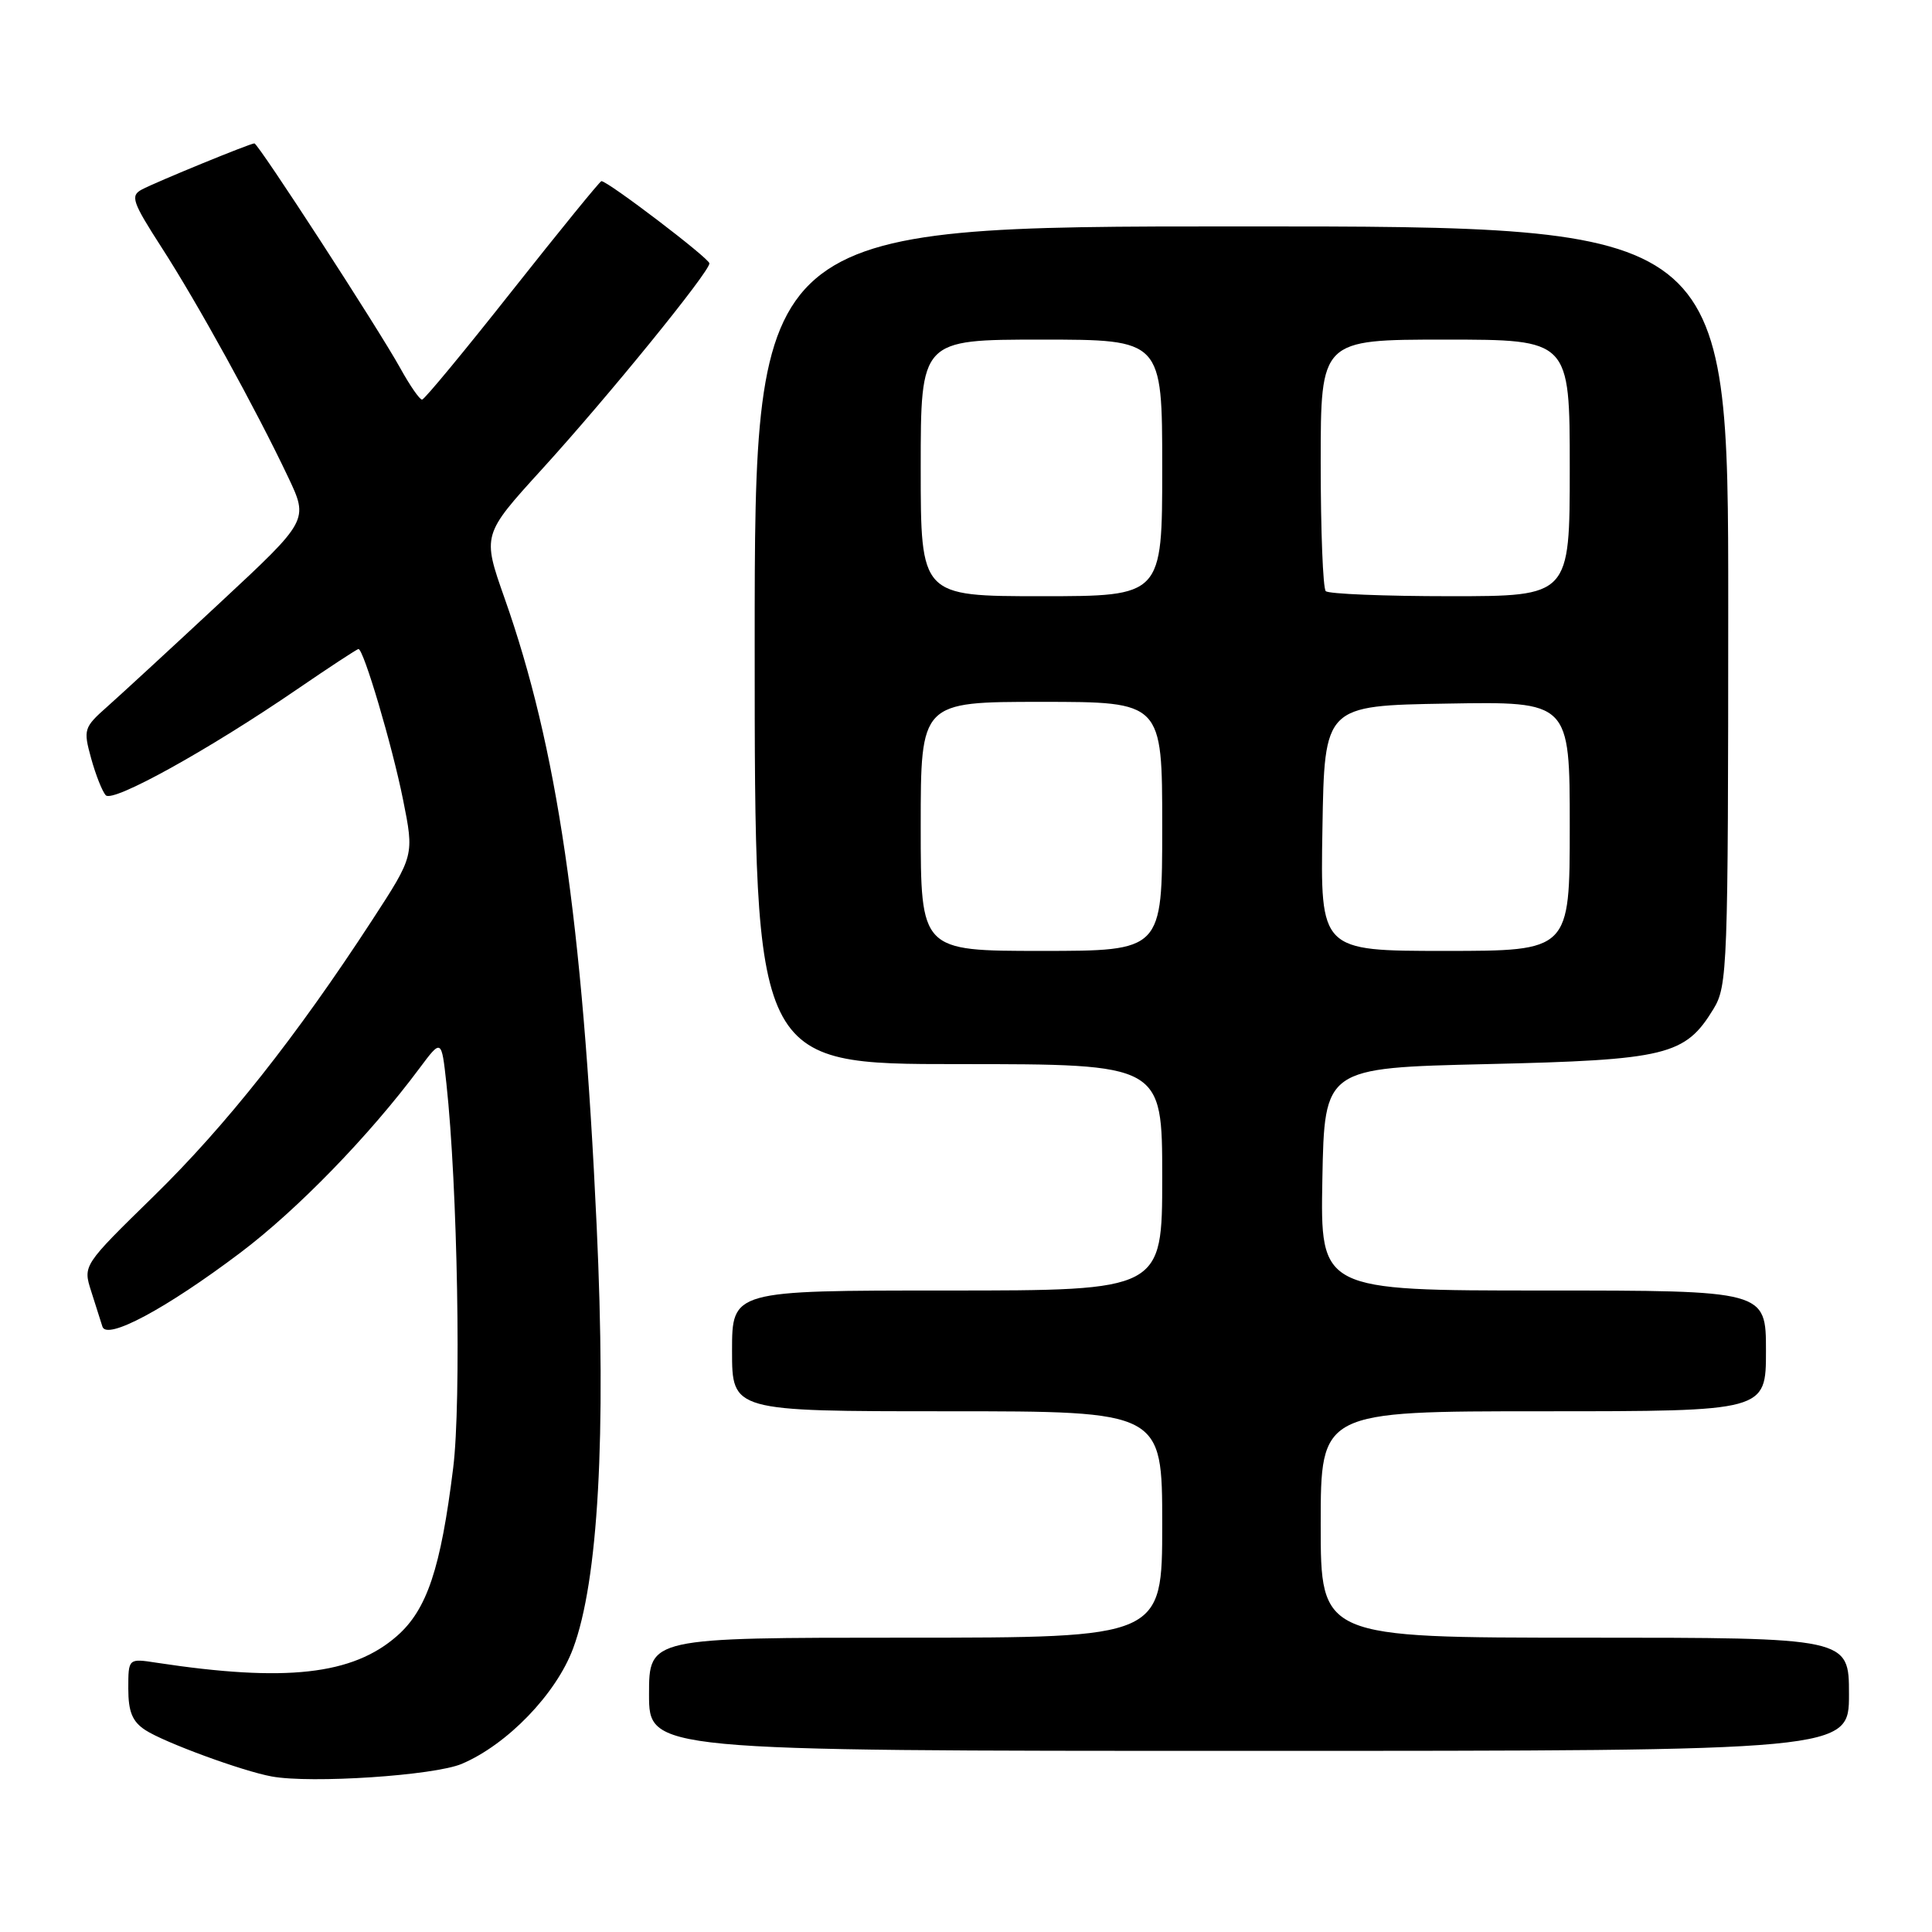 <?xml version="1.0" encoding="UTF-8" standalone="no"?>
<!DOCTYPE svg PUBLIC "-//W3C//DTD SVG 1.1//EN" "http://www.w3.org/Graphics/SVG/1.1/DTD/svg11.dtd" >
<svg xmlns="http://www.w3.org/2000/svg" xmlns:xlink="http://www.w3.org/1999/xlink" version="1.1" viewBox="0 0 256 256">
 <g >
 <path fill="currentColor"
d=" M 61.19 233.72 C 67.22 231.16 73.68 224.47 75.93 218.45 C 79.27 209.54 80.35 190.17 79.06 162.41 C 77.18 121.85 73.82 98.99 66.86 79.27 C 63.90 70.87 63.90 70.87 71.80 62.19 C 80.58 52.55 94.00 36.04 94.00 34.90 C 94.00 34.24 80.55 24.00 79.69 24.00 C 79.50 24.00 74.21 30.50 67.92 38.45 C 61.64 46.40 56.25 52.93 55.93 52.95 C 55.62 52.98 54.31 51.09 53.02 48.75 C 50.14 43.55 34.21 19.00 33.71 19.00 C 33.14 19.00 20.70 24.10 18.78 25.12 C 17.25 25.94 17.53 26.76 21.40 32.77 C 26.15 40.12 33.91 54.21 38.18 63.22 C 40.89 68.94 40.89 68.94 29.19 79.83 C 22.76 85.82 16.03 92.02 14.24 93.61 C 11.10 96.39 11.02 96.65 12.08 100.50 C 12.69 102.70 13.56 104.90 14.02 105.38 C 14.97 106.38 27.63 99.37 39.33 91.36 C 43.64 88.41 47.31 86.00 47.50 86.00 C 48.18 86.00 51.95 98.72 53.40 105.93 C 54.89 113.36 54.89 113.36 49.31 121.93 C 39.22 137.42 29.92 149.16 20.38 158.49 C 10.99 167.67 10.99 167.67 12.08 171.09 C 12.68 172.96 13.35 175.07 13.57 175.78 C 14.13 177.63 21.98 173.43 31.81 166.02 C 39.38 160.32 48.93 150.49 55.57 141.57 C 58.50 137.64 58.50 137.64 59.15 143.57 C 60.63 157.15 61.14 185.75 60.05 194.50 C 58.40 207.85 56.58 213.28 52.61 216.77 C 46.72 221.94 37.87 222.92 20.75 220.32 C 17.00 219.74 17.00 219.74 17.00 223.76 C 17.00 226.82 17.54 228.12 19.25 229.24 C 21.74 230.87 32.10 234.68 36.00 235.39 C 41.22 236.35 57.55 235.27 61.19 233.72 Z  M 245.00 224.50 C 245.00 217.00 245.00 217.00 210.00 217.00 C 175.00 217.00 175.00 217.00 175.00 202.00 C 175.00 187.00 175.00 187.00 204.50 187.00 C 234.00 187.00 234.00 187.00 234.00 179.00 C 234.00 171.00 234.00 171.00 204.47 171.00 C 174.95 171.00 174.95 171.00 175.22 156.25 C 175.50 141.50 175.50 141.50 197.00 141.00 C 220.86 140.45 223.29 139.85 227.04 133.70 C 228.91 130.64 228.99 128.32 229.00 80.25 C 229.00 30.00 229.00 30.00 164.50 30.00 C 100.00 30.00 100.00 30.00 100.00 85.50 C 100.00 141.00 100.00 141.00 127.00 141.00 C 154.00 141.00 154.00 141.00 154.00 156.00 C 154.00 171.00 154.00 171.00 125.50 171.00 C 97.00 171.00 97.00 171.00 97.00 179.00 C 97.00 187.00 97.00 187.00 125.50 187.00 C 154.00 187.00 154.00 187.00 154.00 202.00 C 154.00 217.00 154.00 217.00 120.00 217.00 C 86.00 217.00 86.00 217.00 86.00 224.50 C 86.00 232.00 86.00 232.00 165.50 232.00 C 245.00 232.00 245.00 232.00 245.00 224.50 Z  M 122.00 109.50 C 122.00 93.00 122.00 93.00 138.00 93.00 C 154.00 93.00 154.00 93.00 154.00 109.50 C 154.00 126.00 154.00 126.00 138.00 126.00 C 122.00 126.00 122.00 126.00 122.00 109.50 Z  M 175.23 109.75 C 175.50 93.50 175.50 93.50 191.75 93.23 C 208.00 92.95 208.00 92.95 208.00 109.48 C 208.00 126.00 208.00 126.00 191.48 126.00 C 174.95 126.00 174.95 126.00 175.23 109.75 Z  M 122.00 62.00 C 122.00 45.00 122.00 45.00 138.00 45.00 C 154.00 45.00 154.00 45.00 154.00 62.00 C 154.00 79.00 154.00 79.00 138.00 79.00 C 122.00 79.00 122.00 79.00 122.00 62.00 Z  M 175.67 78.33 C 175.30 77.97 175.00 70.32 175.00 61.33 C 175.00 45.00 175.00 45.00 191.50 45.00 C 208.00 45.00 208.00 45.00 208.00 62.00 C 208.00 79.00 208.00 79.00 192.17 79.00 C 183.46 79.00 176.03 78.70 175.67 78.33 Z "/>
</g>
</svg>